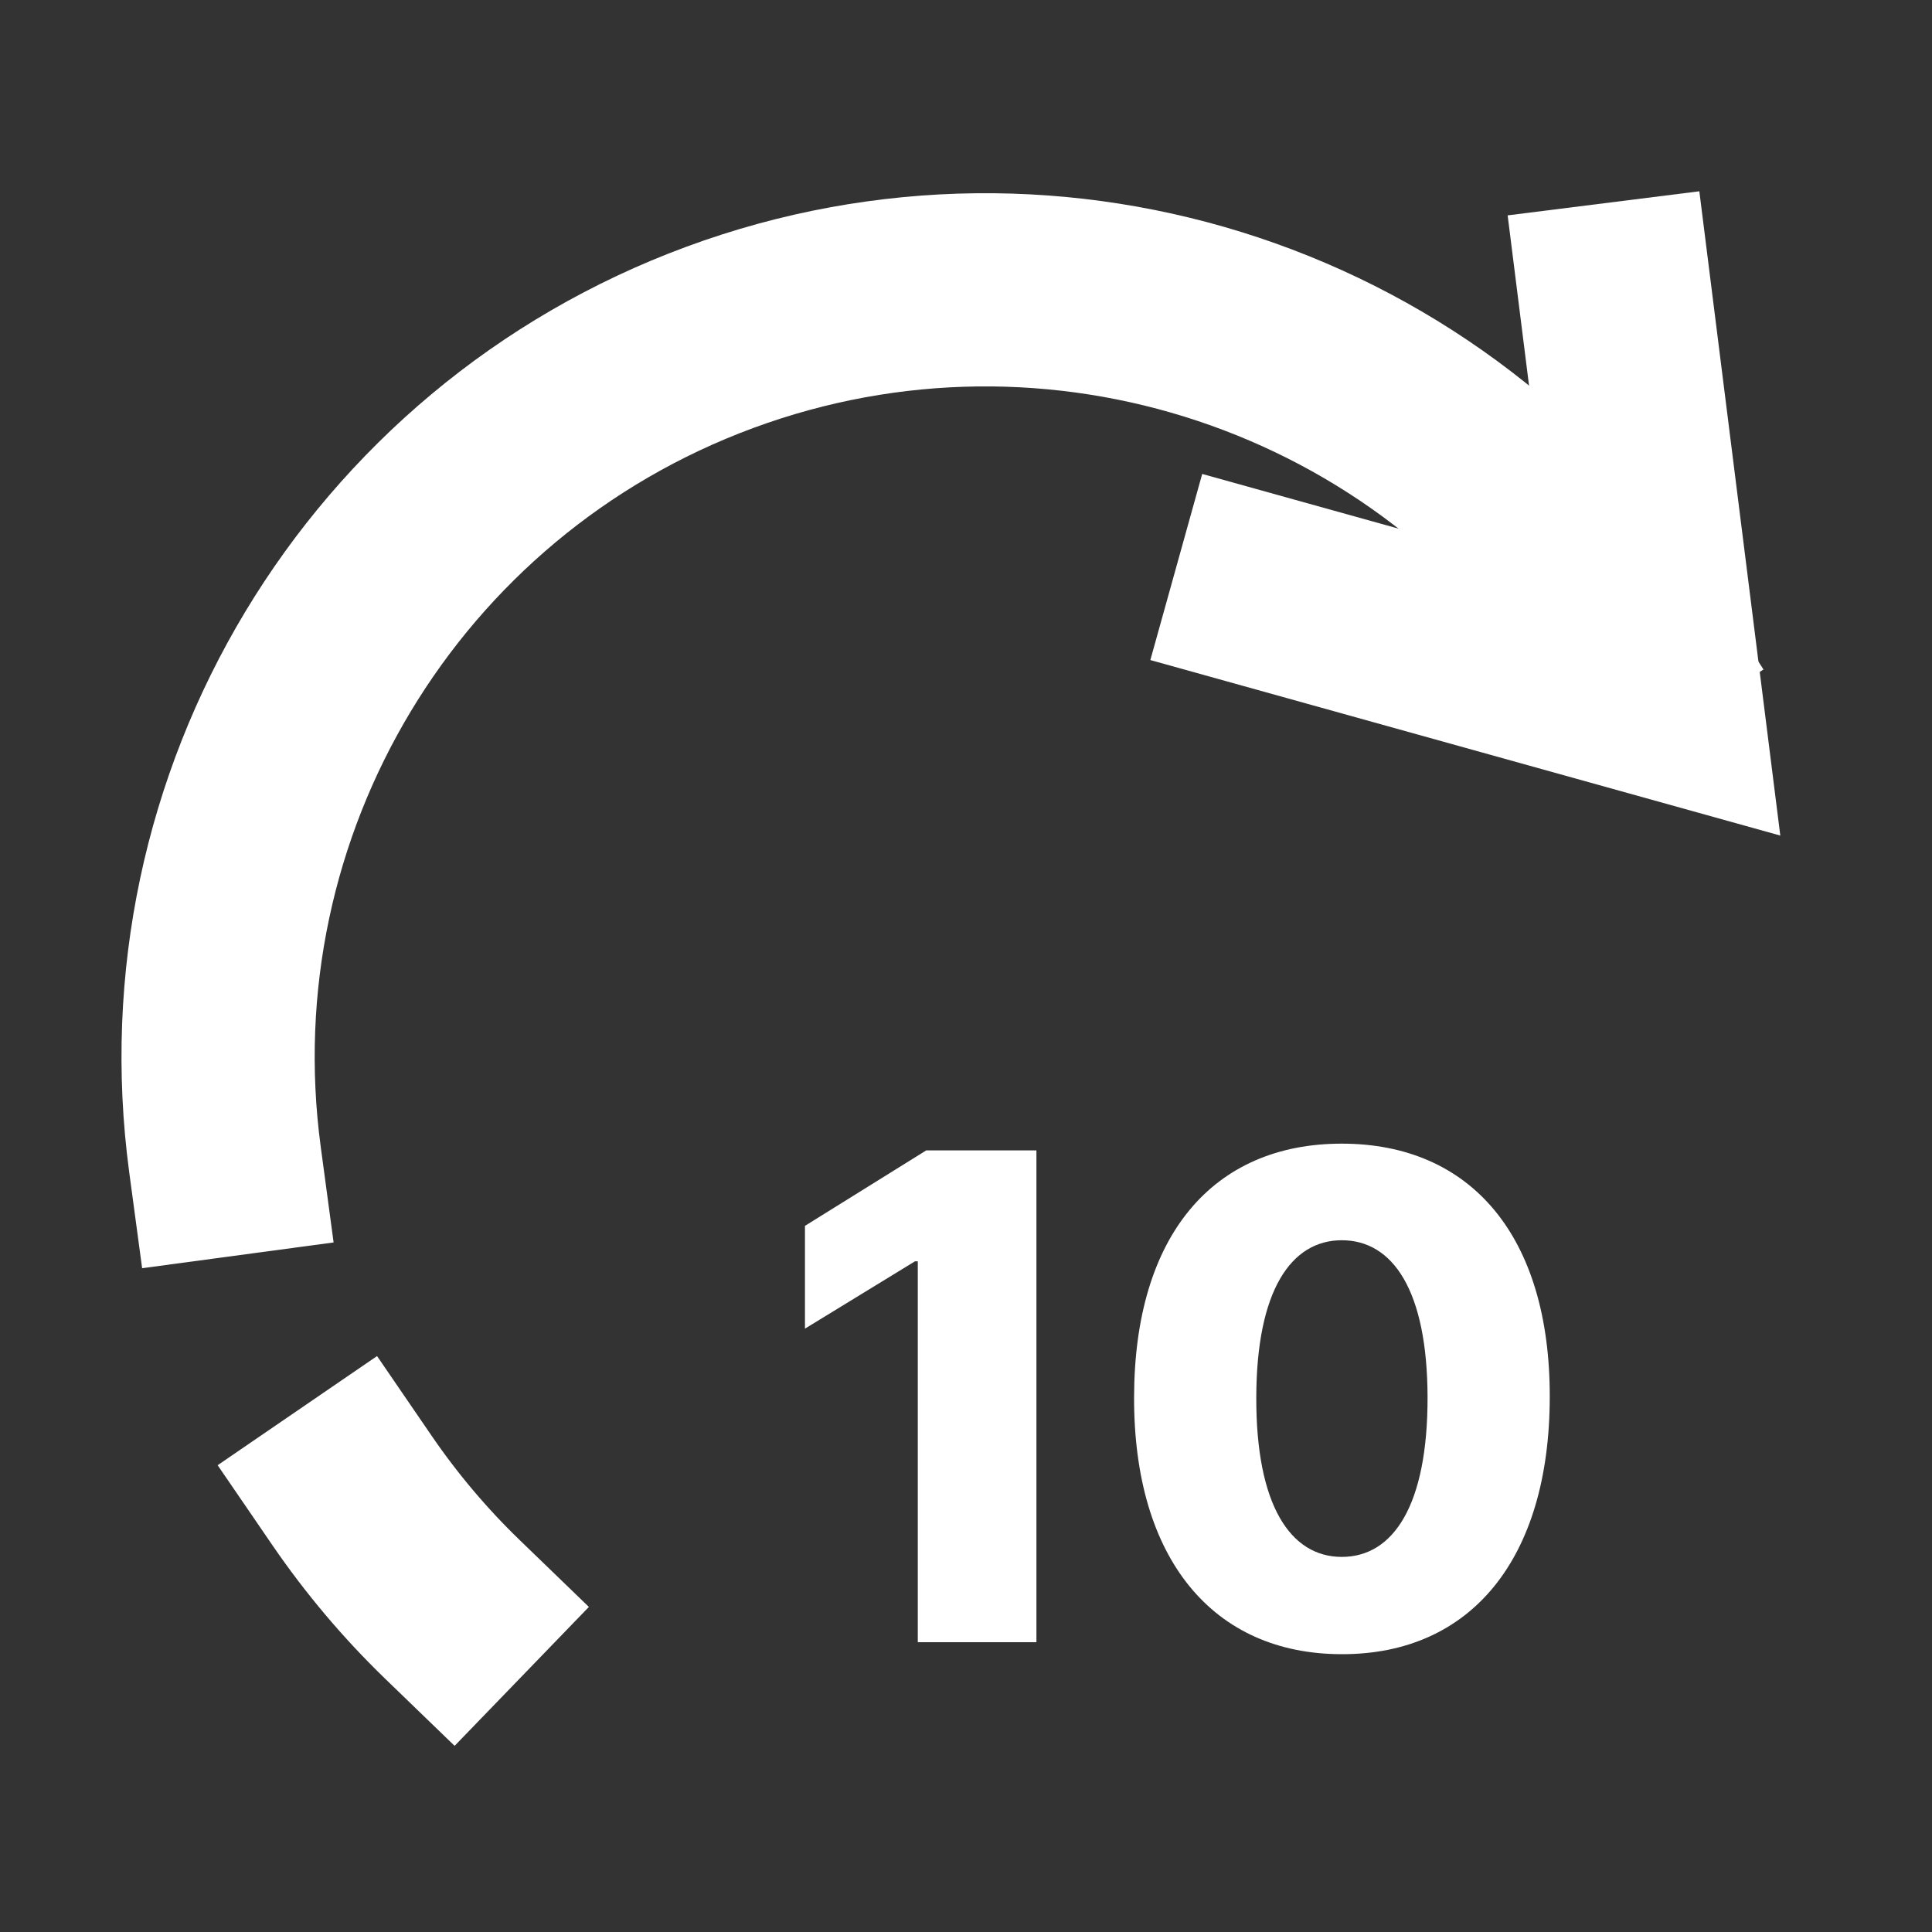 <svg width="20" height="20" viewBox="0 0 20 20" fill="none" xmlns="http://www.w3.org/2000/svg">
<rect x="0" y="0" width="20" height="20" fill="#333333" stroke="none"/>
<g id="2">
<g id="Group">
<g id="invert-process">
<path id="Path" d="M16.724 3.097L17.25 7.283L13.14 6.138" stroke="white" stroke-width="2" stroke-linecap="square"/>
<path id="Path_2" d="M3.643 15.428C3.947 15.872 4.295 16.285 4.682 16.659" stroke="white" stroke-width="2" stroke-linecap="square"/>
<path id="Path_3" d="M16.873 6.633C14.855 3.509 10.939 2.204 7.45 3.493C3.961 4.781 1.833 8.318 2.329 12.004" stroke="white" stroke-width="2" stroke-linecap="square"/>
</g>
<g id="10">
<path id="Path_4" d="M10.729 11.909H9.588L8.333 12.69V13.754L9.472 13.057H9.501V17H10.729V11.909Z" fill="white"/>
<path id="Shape" fill-rule="evenodd" clip-rule="evenodd" d="M16.043 14.462C16.041 16.142 15.223 17.127 13.89 17.124C12.558 17.124 11.735 16.137 11.74 14.462C11.743 12.789 12.558 11.839 13.89 11.839C15.223 11.839 16.046 12.792 16.043 14.462ZM13.005 14.462C13.001 15.586 13.361 16.117 13.89 16.117C14.422 16.117 14.78 15.586 14.778 14.462C14.775 13.361 14.42 12.839 13.89 12.839C13.364 12.839 13.008 13.361 13.005 14.462Z" fill="white"/>
</g>
</g>
</g>
</svg>
